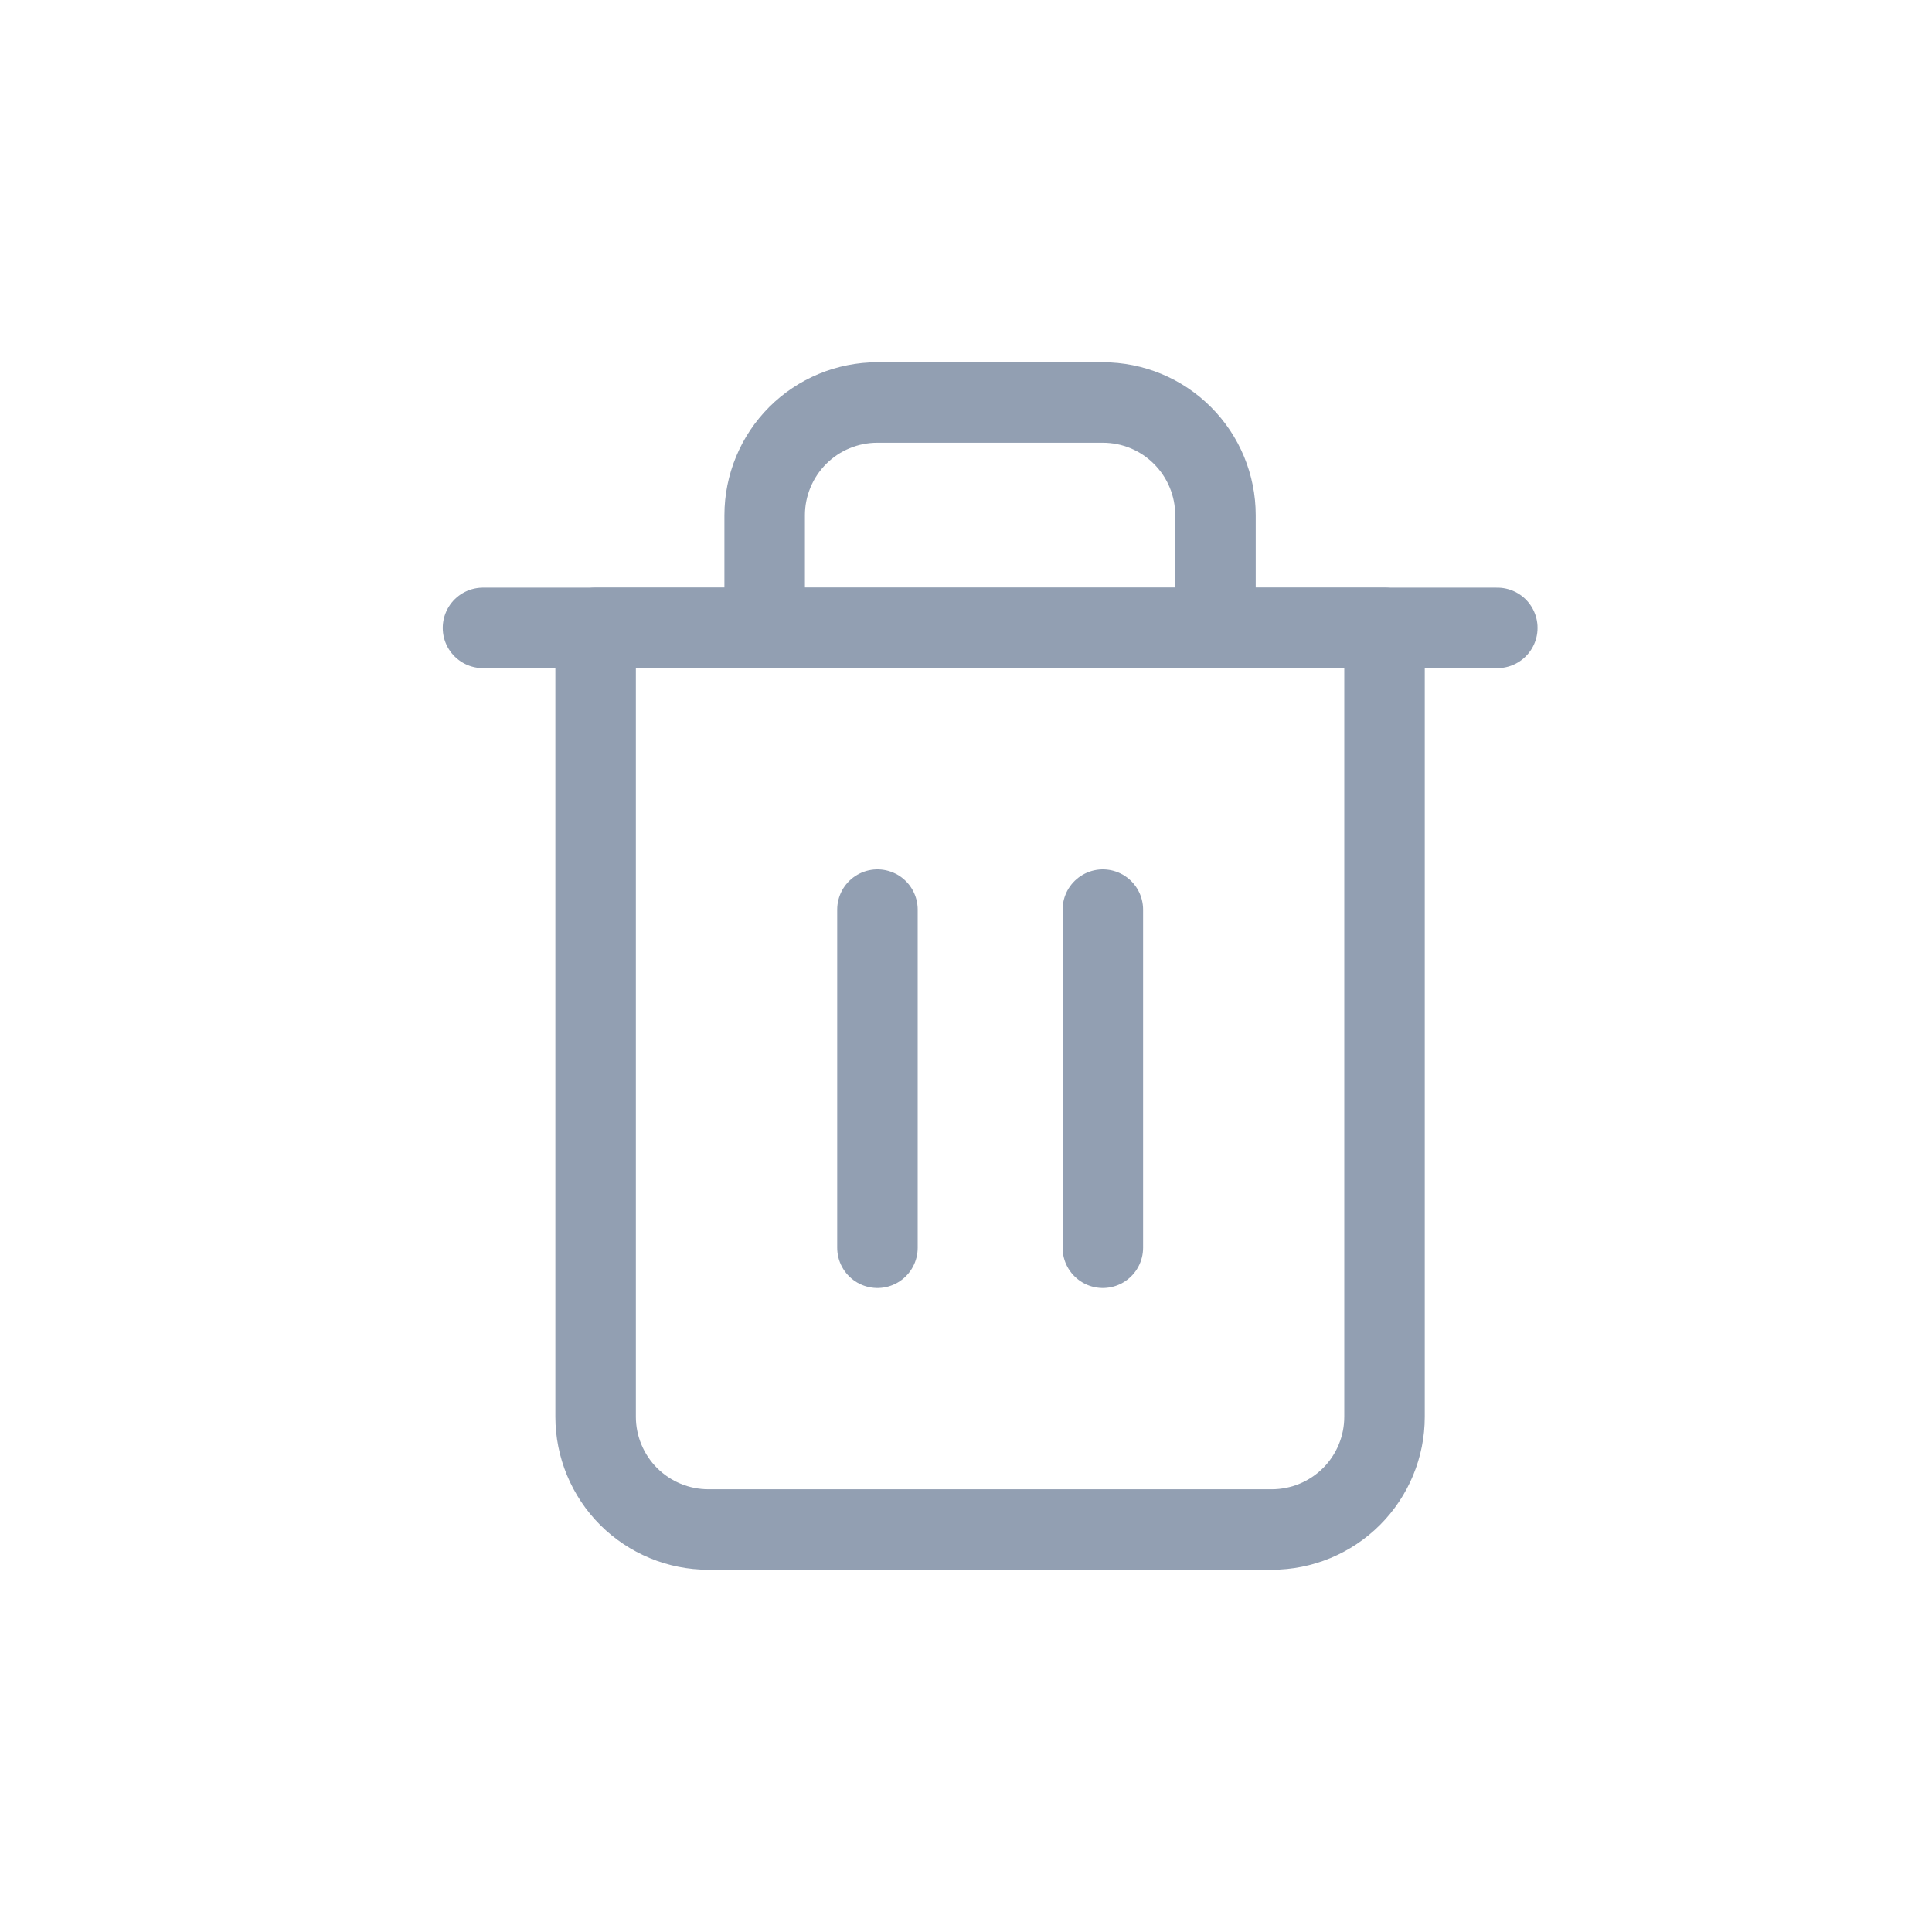 <svg width="24" height="24" viewBox="0 0 24 24" fill="none" xmlns="http://www.w3.org/2000/svg">
<g opacity="0.5">
<path d="M6 7.8H7.4H18.6" stroke="#253F66" stroke-linecap="round" stroke-linejoin="round"/>
<path d="M9.499 7.8V6.4C9.499 6.029 9.647 5.673 9.909 5.41C10.172 5.147 10.528 5 10.899 5H13.699C14.071 5 14.427 5.147 14.689 5.41C14.952 5.673 15.099 6.029 15.099 6.4V7.8M17.199 7.8V17.6C17.199 17.971 17.052 18.327 16.789 18.59C16.527 18.852 16.171 19 15.799 19H8.799C8.428 19 8.072 18.852 7.809 18.59C7.547 18.327 7.399 17.971 7.399 17.6V7.8H17.199Z" stroke="#253F66" stroke-linecap="round" stroke-linejoin="round"/>
<path d="M10.9 11.3V15.5" stroke="#253F66" stroke-linecap="round" stroke-linejoin="round"/>
<path d="M13.7 11.3V15.5" stroke="#253F66" stroke-linecap="round" stroke-linejoin="round"/>
</g>
</svg>
